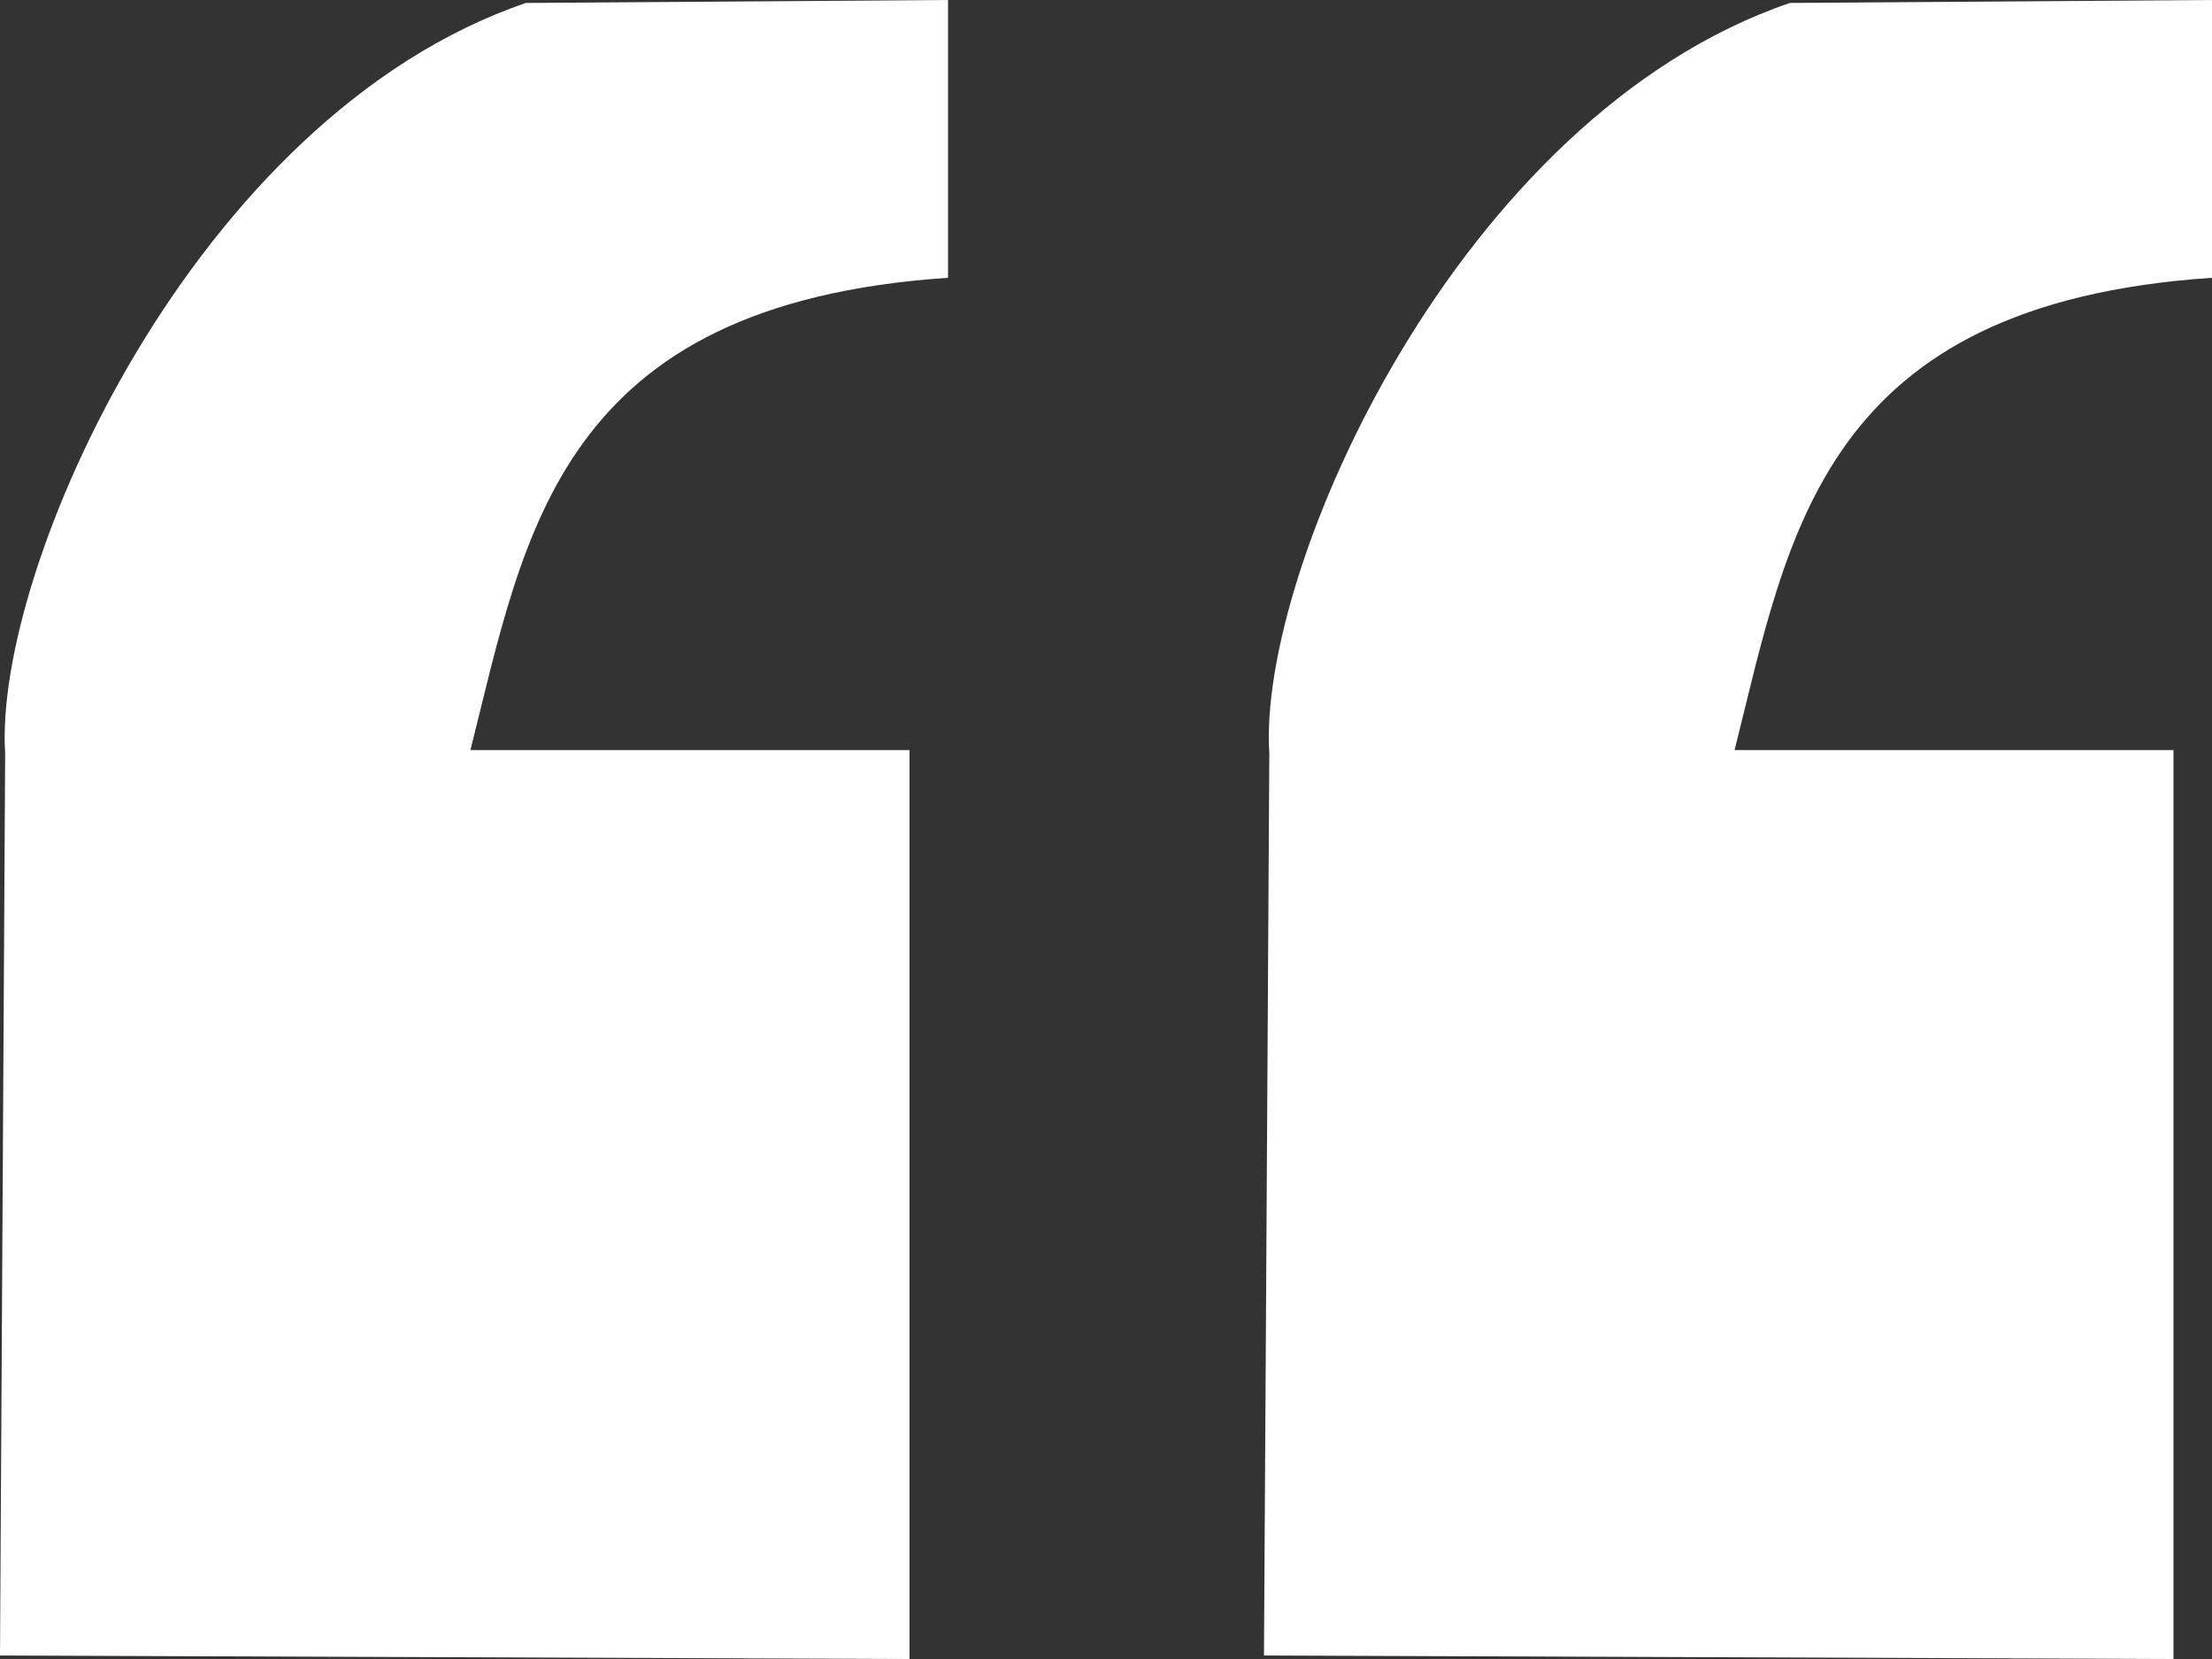 <svg width="12" height="9" viewBox="0 0 12 9" fill="none" xmlns="http://www.w3.org/2000/svg">
<rect x="0" y="0" width="12" height="9" fill="#333333" stroke="none"/>
<path d="M0.028 4.087L0 8.981L4.934 9V4.069H2.552C2.849 2.892 3.027 1.649 5.143 1.507V0L2.853 0.016C1.053 0.631 -0.036 3.09 0.028 4.087Z" fill="white"/>
<path d="M6.886 4.087L6.857 8.981L11.791 9V4.069H9.41C9.706 2.892 9.884 1.649 12 1.507V0L9.71 0.016C7.911 0.631 6.821 3.09 6.886 4.087Z" fill="white"/>
</svg>
